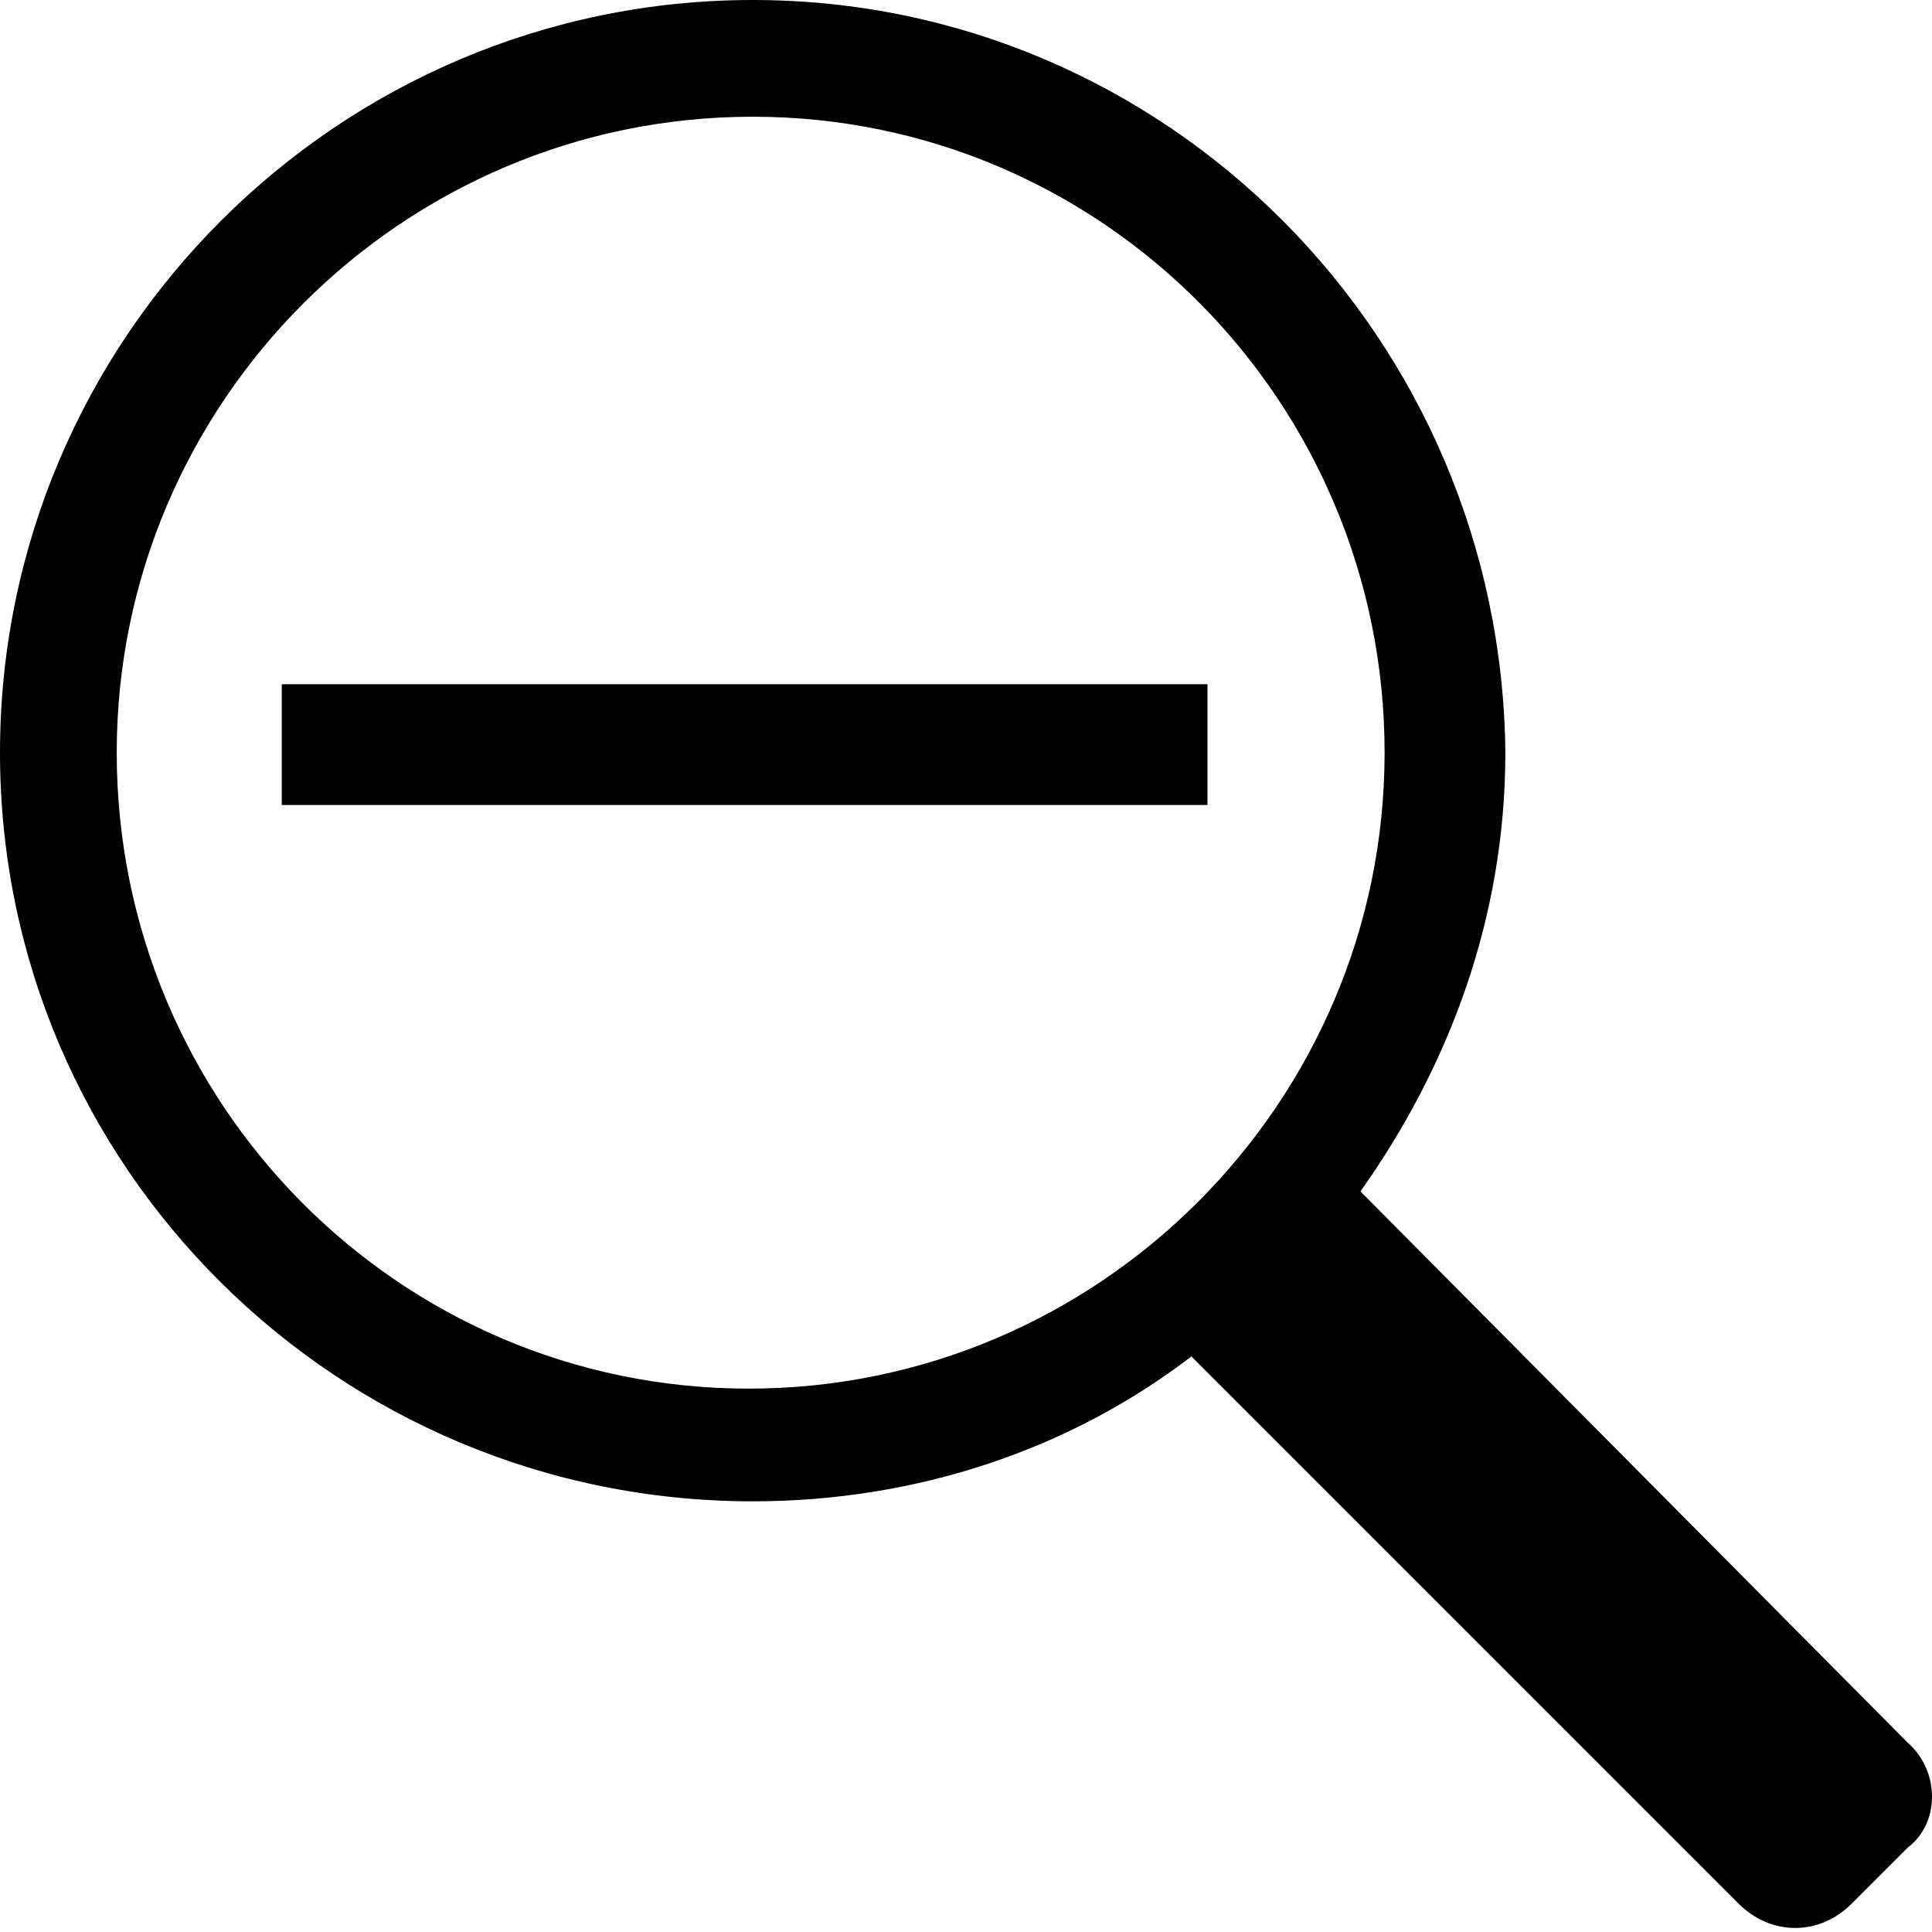 <svg xmlns="http://www.w3.org/2000/svg" viewBox="0 0 48 48"><path d="M47.4 43.3L33.8 29.6c2.2-3.1 3.6-6.8 3.6-10.9C37.3 8.4 29 0 18.7 0S0 8.4 0 18.7s8.4 18.6 18.7 18.6c4.1 0 7.9-1.3 10.9-3.6l13.6 13.6c.8.8 2 .8 2.8 0l1.4-1.4c.8-.6.8-1.9 0-2.6zM2.9 18.7C2.9 10 10 2.9 18.7 2.9S34.4 10 34.4 18.7s-7.1 15.8-15.8 15.8S2.9 27.4 2.9 18.7zM7 17h23v3H7v-3z"/></svg>
